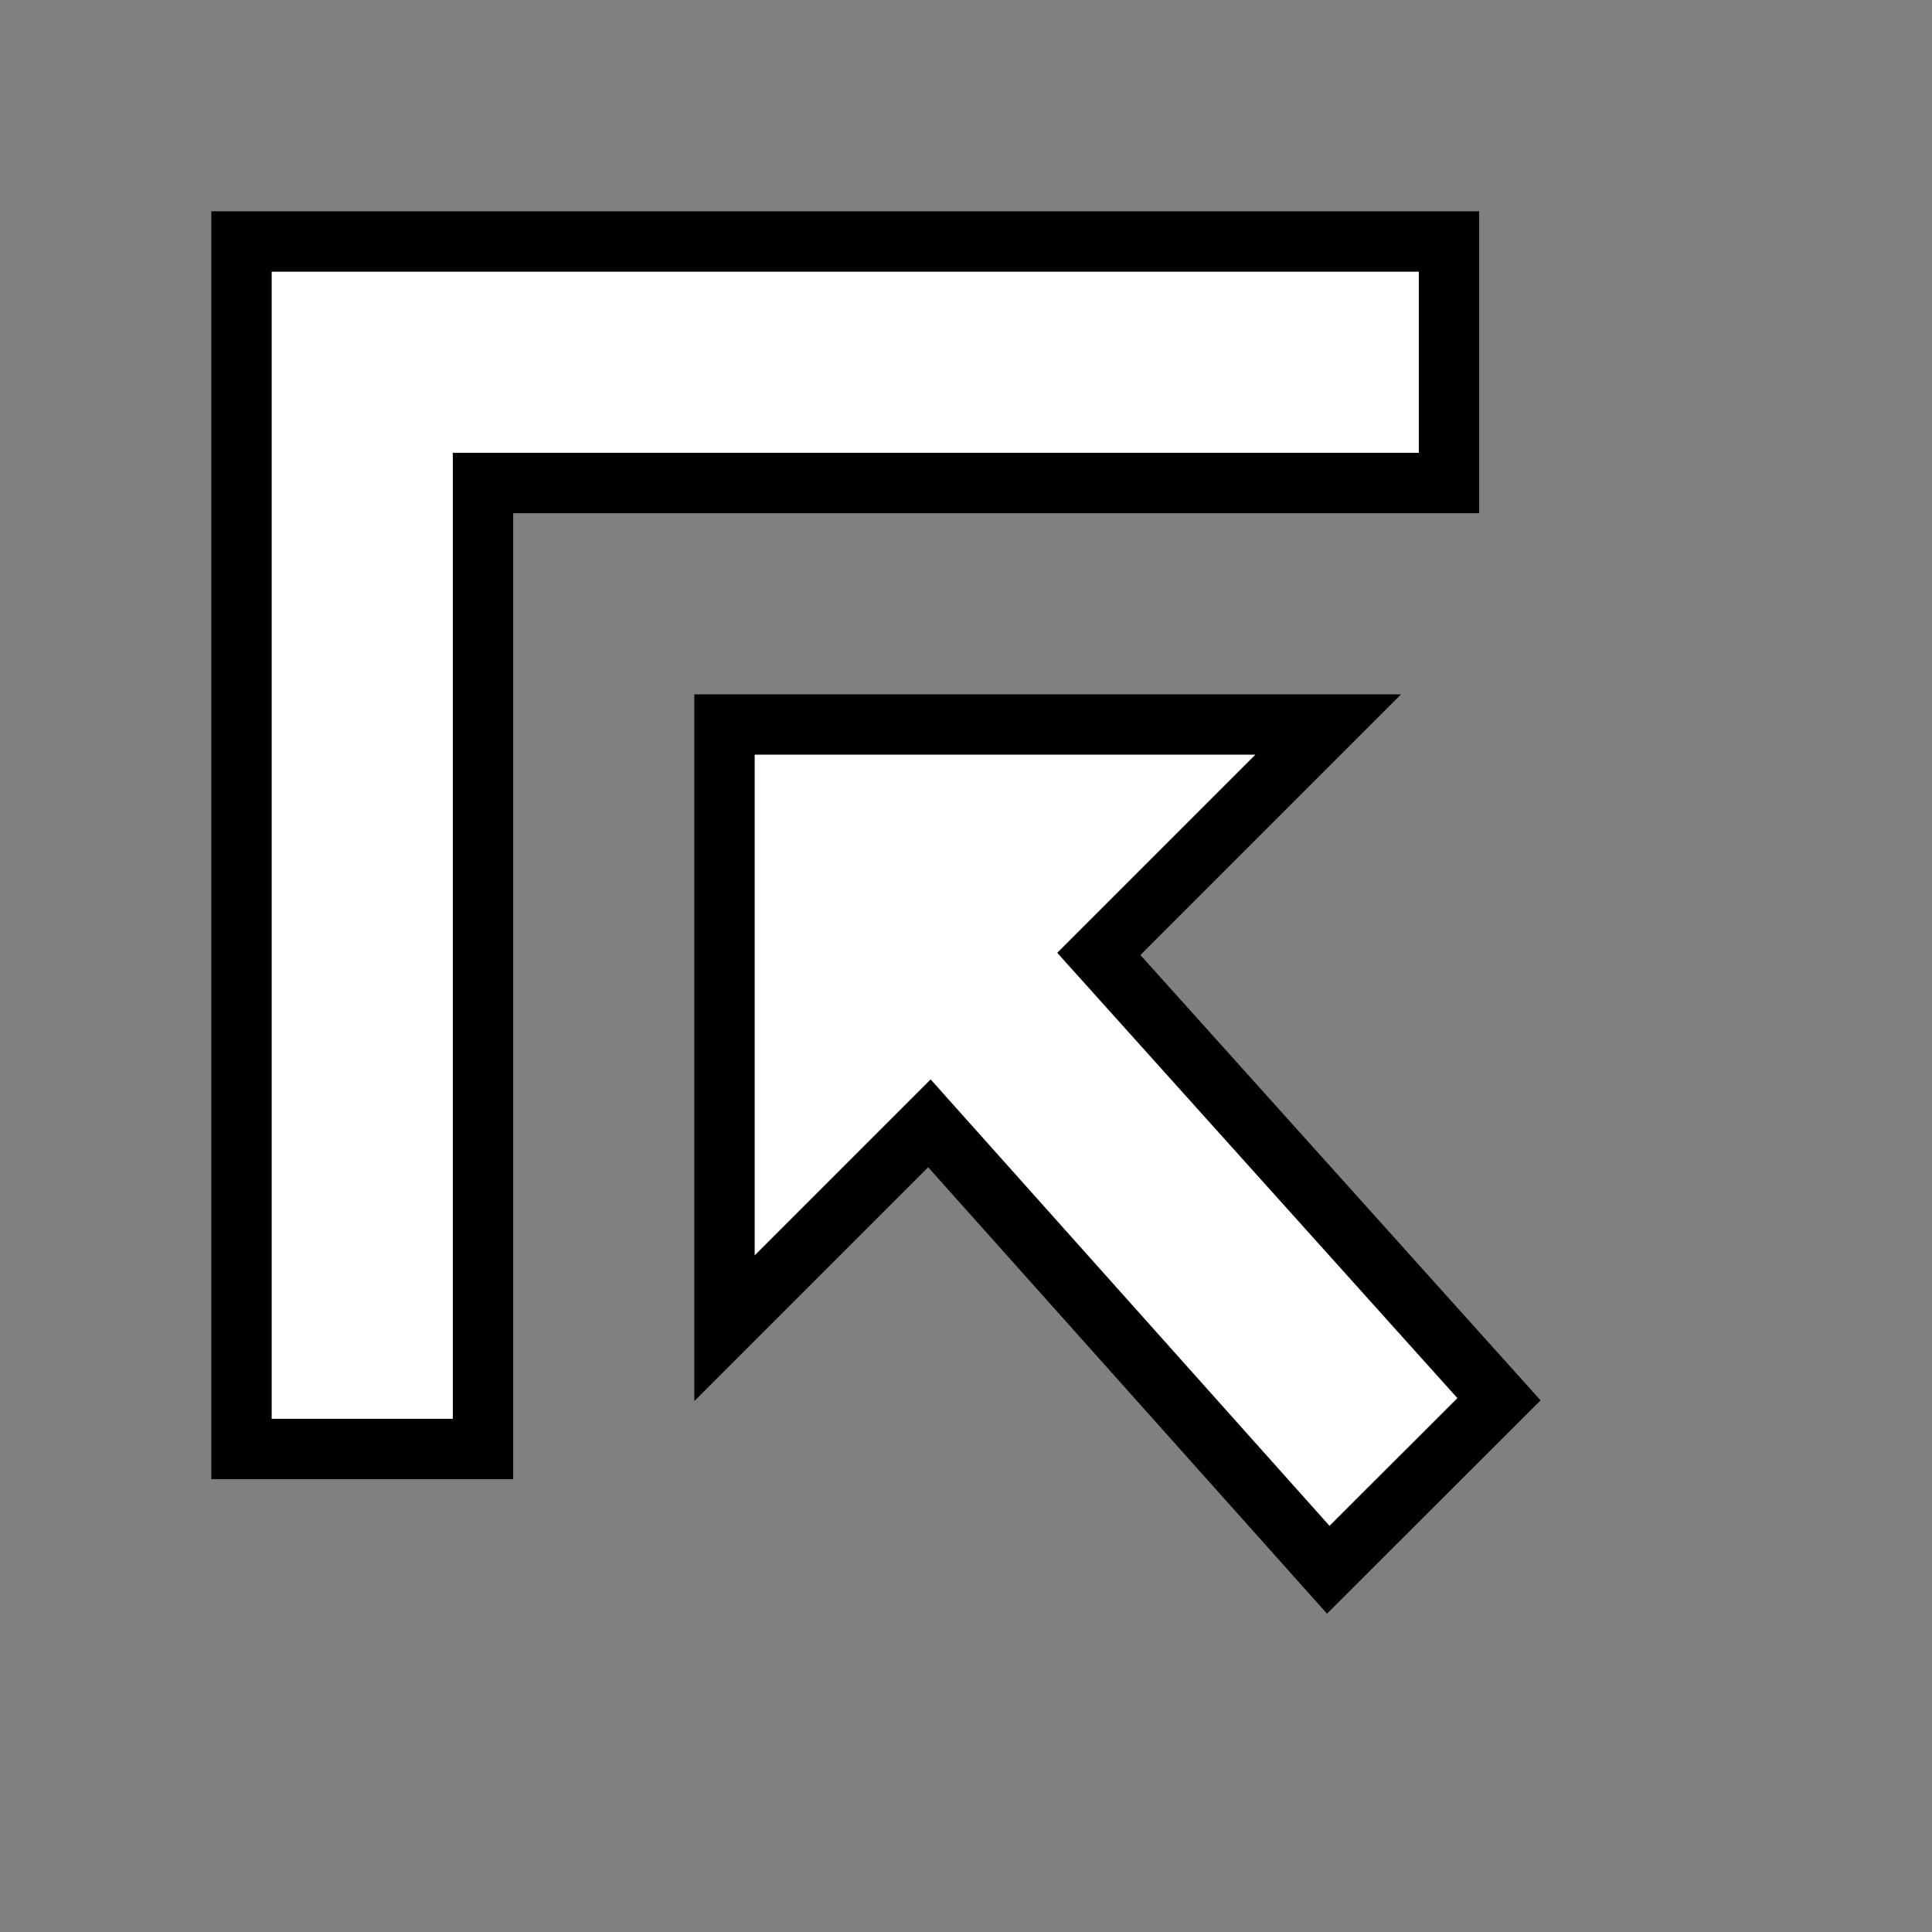 <?xml version="1.0" encoding="UTF-8" standalone="no"?>
<svg
   xmlns:osb="http://www.openswatchbook.org/uri/2009/osb"
   xmlns:dc="http://purl.org/dc/elements/1.1/"
   xmlns:cc="http://creativecommons.org/ns#"
   xmlns:rdf="http://www.w3.org/1999/02/22-rdf-syntax-ns#"
   xmlns:svg="http://www.w3.org/2000/svg"
   xmlns="http://www.w3.org/2000/svg"
   xmlns:sodipodi="http://sodipodi.sourceforge.net/DTD/sodipodi-0.dtd"
   xmlns:inkscape="http://www.inkscape.org/namespaces/inkscape"
   version="1.1"
   width="16"
   height="16"
   id="svg2"
   viewBox="0 0 16 16"
   inkscape:version="0.91 r13725"
   sodipodi:docname="gimp-gravity-north-west.svg">
  <rect x="0" y="0" width="16" height="16" fill="#808080" stroke="none"/>
  <sodipodi:namedview
     pagecolor="#ffffff"
     bordercolor="#666666"
     borderopacity="1"
     objecttolerance="10"
     gridtolerance="10"
     guidetolerance="10"
     inkscape:pageopacity="0"
     inkscape:pageshadow="2"
     inkscape:window-width="640"
     inkscape:window-height="480"
     id="namedview1697"
     showgrid="false"
     inkscape:zoom="14.75"
     inkscape:cx="-378.54756"
     inkscape:cy="819.52285"
     inkscape:window-x="0"
     inkscape:window-y="27"
     inkscape:window-maximized="0"
     inkscape:current-layer="svg2" />
  <defs
     id="defs7386">
    <linearGradient
       gradientTransform="matrix(0,-735328.32,170712.69,0,2464326300,577972450)"
       osb:paint="solid"
       id="linearGradient19282">
      <stop
         stop-color="#b4b4b4"
         id="stop19284" />
    </linearGradient>
    <linearGradient
       osb:paint="gradient"
       x1="231.55"
       x2="320.7"
       gradientUnits="userSpaceOnUse"
       id="linearGradient6057"
       gradientTransform="matrix(0.015,0,0,0.015,2.969,1037.326)">
      <stop
         stop-color="#a11f7c"
         id="stop6053" />
      <stop
         stop-opacity="0.984"
         stop-color="#541f31"
         offset="1"
         id="stop6055" />
    </linearGradient>
    <linearGradient
       osb:paint="solid"
       id="linearGradient5487">
      <stop
         id="stop5485"
         offset="0"
         style="stop-color:#888a85;stop-opacity:1;" />
    </linearGradient>
  </defs>
  <g
     style="display:inline"
     transform="translate(-9.523,-61.841)"
     id="stock">
    <g
       transform="matrix(-1,0,0,1,25.523,-974.521)"
       id="gimp-gravity-north-west">
      <g
         transform="translate(-81,537.362)"
         style="display:inline"
         id="gimp-gravity-north-east-6">
        <rect
           transform="translate(241,217)"
           y="282"
           x="-160"
           height="16"
           width="16"
           id="rect7010-6"
           style="opacity:0.3;fill:none;stroke:none" />
        <path
           style="fill:#ffffff;fill-opacity:1;stroke:#000000;stroke-width:0.5;stroke-miterlimit:4;stroke-dasharray:none;stroke-opacity:1"
           d="m -15.289,0.725 0,2 8,0 0,8 2,0 0,-8 0,-2 z"
           transform="translate(100.289,500.275)"
           id="rect7012"
           inkscape:connector-curvature="0" />
        <path
           style="fill:#ffffff;fill-opacity:1;stroke:#000000;stroke-width:0.5;stroke-miterlimit:4;stroke-dasharray:none;stroke-opacity:1"
           d="m -14.289,4.725 1.9,1.9 -3.314,3.688 1.414,1.412 3.303,-3.697 1.697,1.697 0,-3.562 0,-1.438 z"
           transform="translate(100.289,500.275)"
           id="path7024"
           inkscape:connector-curvature="0" />
      </g>
    </g>
  </g>
</svg>
